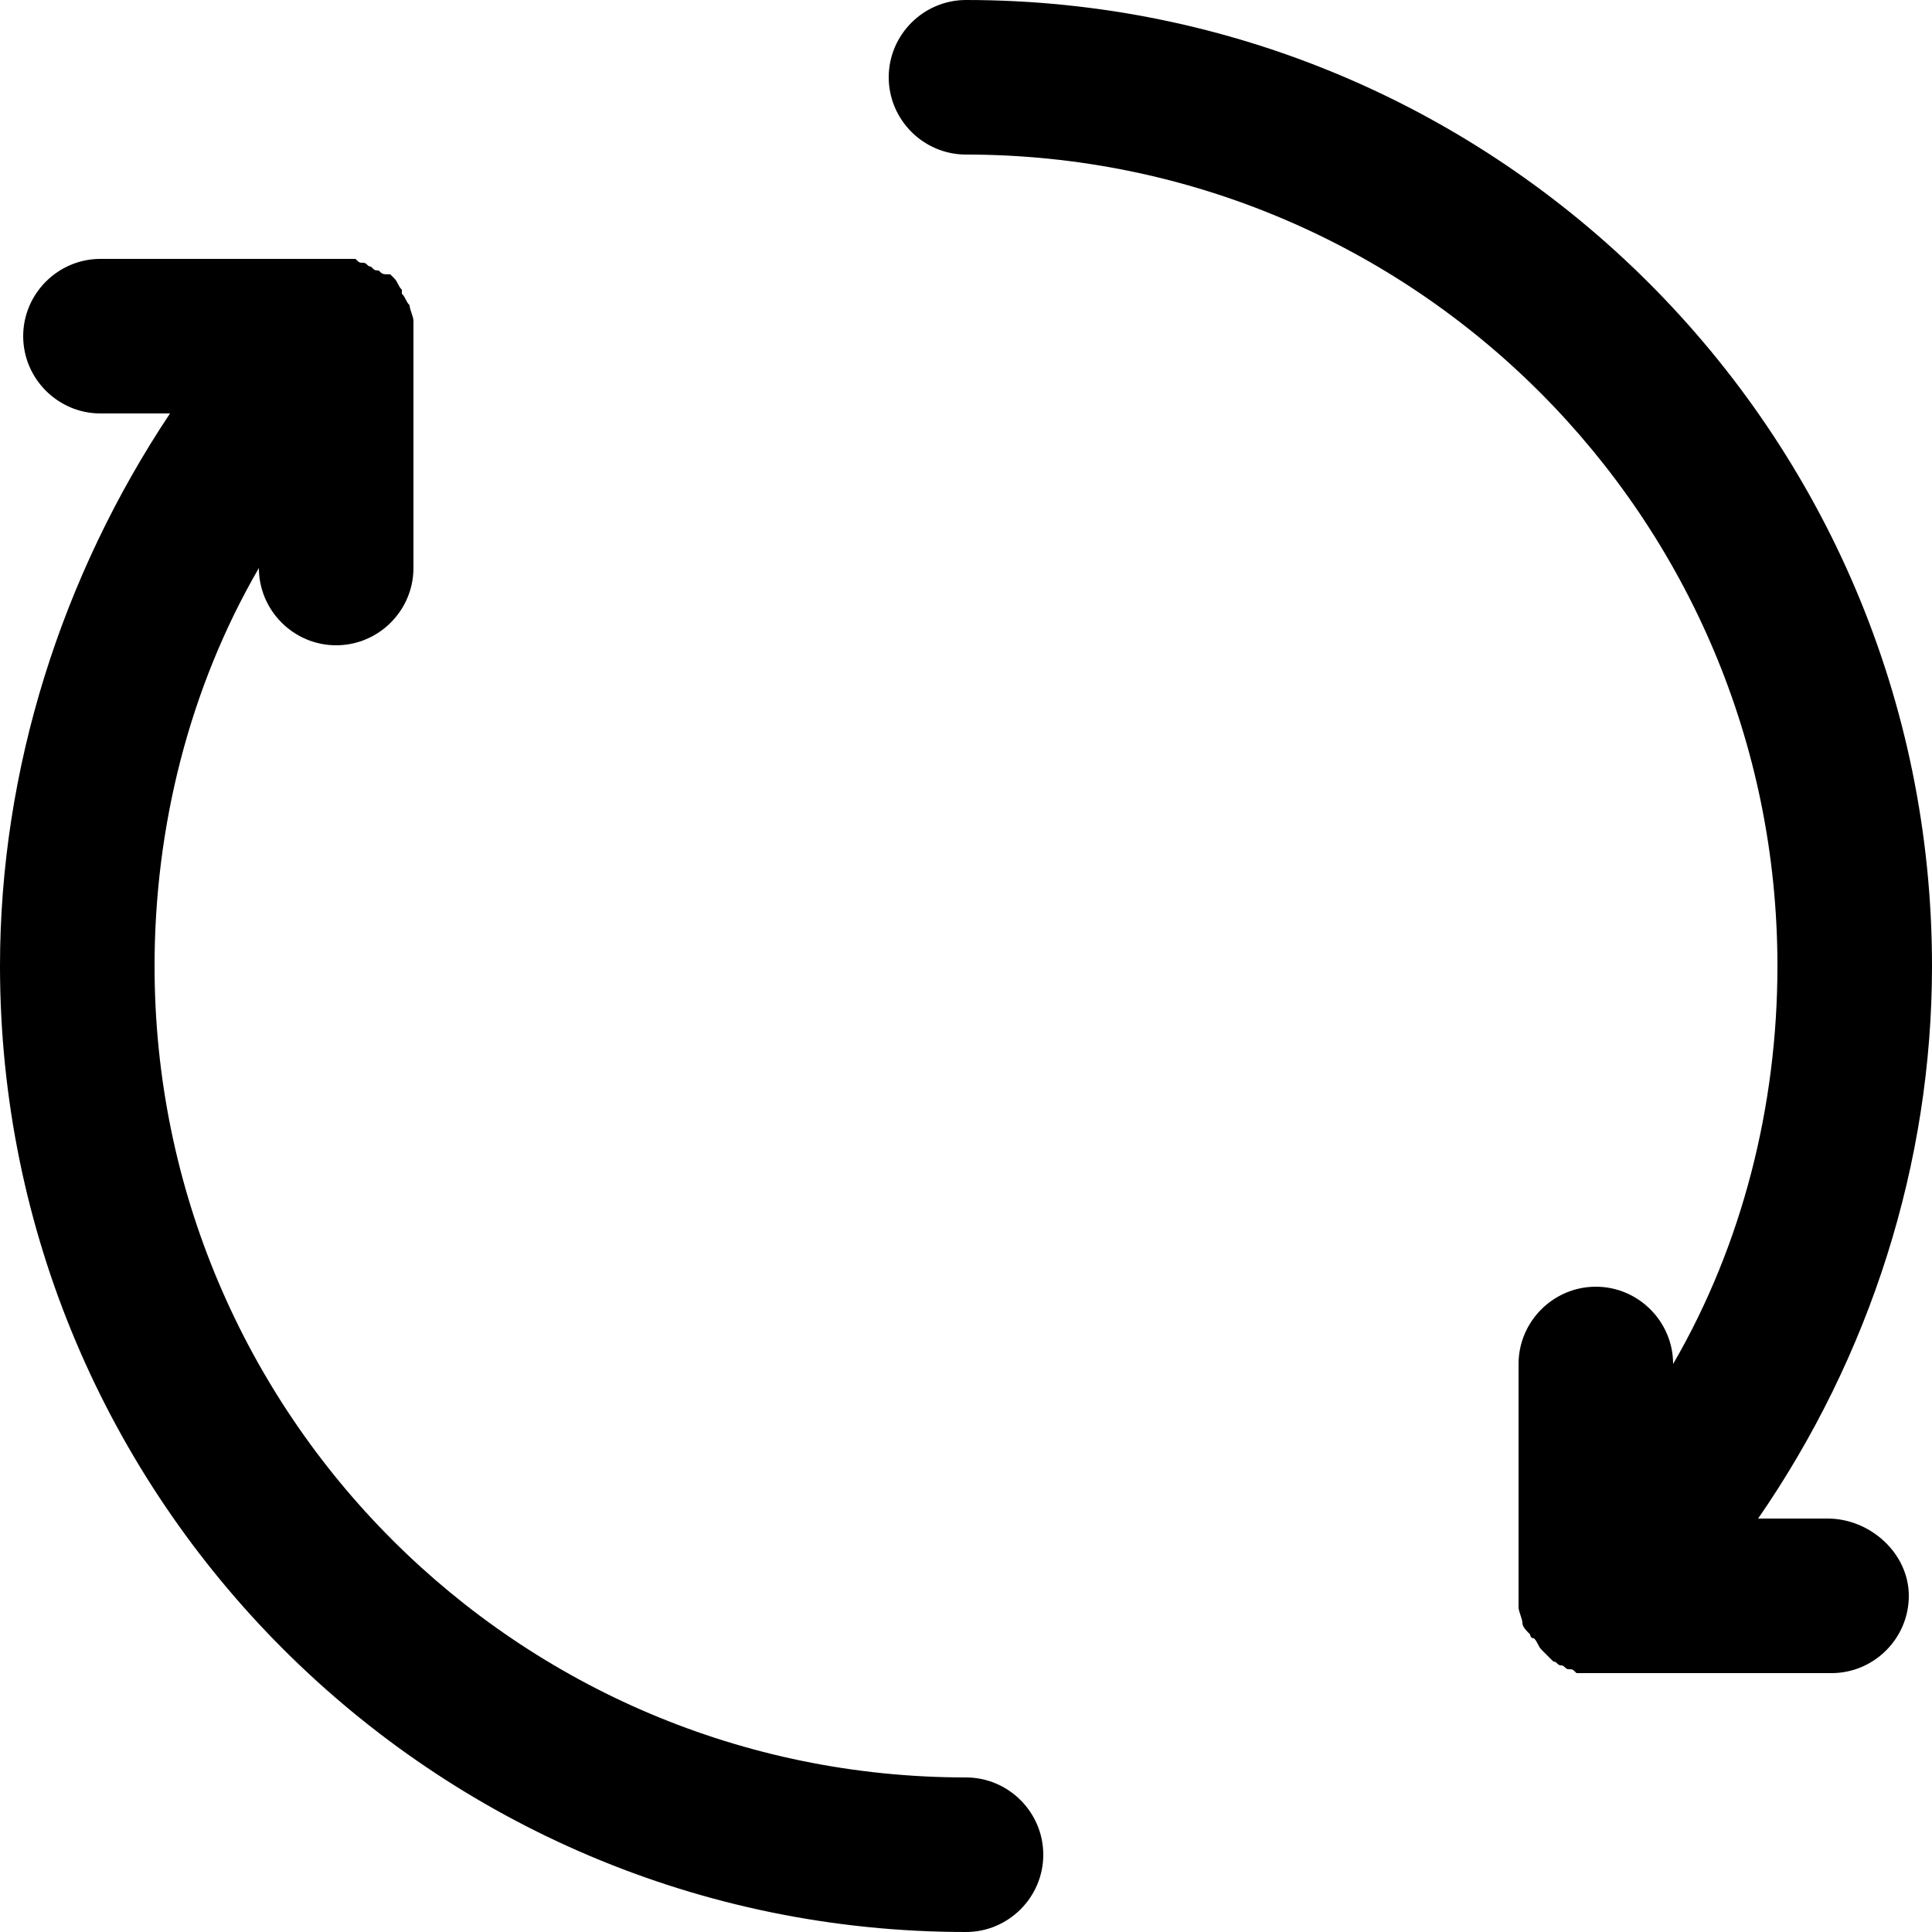<?xml version="1.0" encoding="utf-8"?>
<!-- Generator: Adobe Illustrator 21.1.0, SVG Export Plug-In . SVG Version: 6.00 Build 0)  -->
<svg version="1.1" id="Layer_1"
	xmlns="http://www.w3.org/2000/svg" x="0px" y="0px" viewBox="0 0 50 50"
	style="enable-background:new 0 0 50 50;" xml:space="preserve">
<path d="M25,46C13.4,46,4,36.6,4,25c0-3.6,0.9-7.2,2.7-10.3c0,1.1,0.9,2,2,2c1.1,0,2-0.9,2-2v-6c0,0,0,0,0,0c0-0.1,0-0.2,0-0.3
	c0,0,0,0,0-0.1c0-0.1-0.1-0.3-0.1-0.4c-0.1-0.1-0.1-0.2-0.2-0.3c0,0,0,0,0-0.1c-0.1-0.1-0.1-0.2-0.2-0.3c0,0,0,0,0,0
	c0,0-0.1-0.1-0.1-0.1C9.9,7.1,9.9,7.1,9.8,7C9.7,7,9.7,7,9.6,6.9c-0.1,0-0.1-0.1-0.2-0.1c-0.1,0-0.1,0-0.2-0.1c-0.1,0-0.1,0-0.2,0
	c-0.1,0-0.2,0-0.3,0c0,0-0.1,0-0.1,0h-6c-1.1,0-2,0.9-2,2s0.9,2,2,2h1.8C1.6,14.9,0,19.9,0,25c0,13.8,11.2,25,25,25c1.1,0,2-0.9,2-2
	S26.1,46,25,46z"/>
<path d="M47.3,39.3h-1.8C48.4,35.1,50,30.1,50,25C50,11.2,38.8,0,25,0c-1.1,0-2,0.9-2,2s0.9,2,2,2c11.6,0,21,9.4,21,21
	c0,3.6-0.9,7.2-2.7,10.3c0-1.1-0.9-2-2-2c-1.1,0-2,0.9-2,2v6c0,0,0,0,0,0c0,0.1,0,0.2,0,0.3c0,0,0,0,0,0c0,0.1,0.1,0.3,0.1,0.4
	c0,0.1,0.1,0.2,0.2,0.3c0,0,0,0.1,0.1,0.1c0.1,0.1,0.1,0.2,0.2,0.3c0,0,0,0,0,0c0,0,0.1,0.1,0.1,0.1c0.1,0.1,0.1,0.1,0.2,0.2
	c0.1,0,0.1,0.1,0.2,0.1c0.1,0,0.1,0.1,0.2,0.1c0.1,0,0.1,0,0.2,0.1c0.1,0,0.1,0,0.2,0c0.1,0,0.3,0,0.4,0h6c1.1,0,2-0.9,2-2
	S48.4,39.3,47.3,39.3z"/>
</svg>
